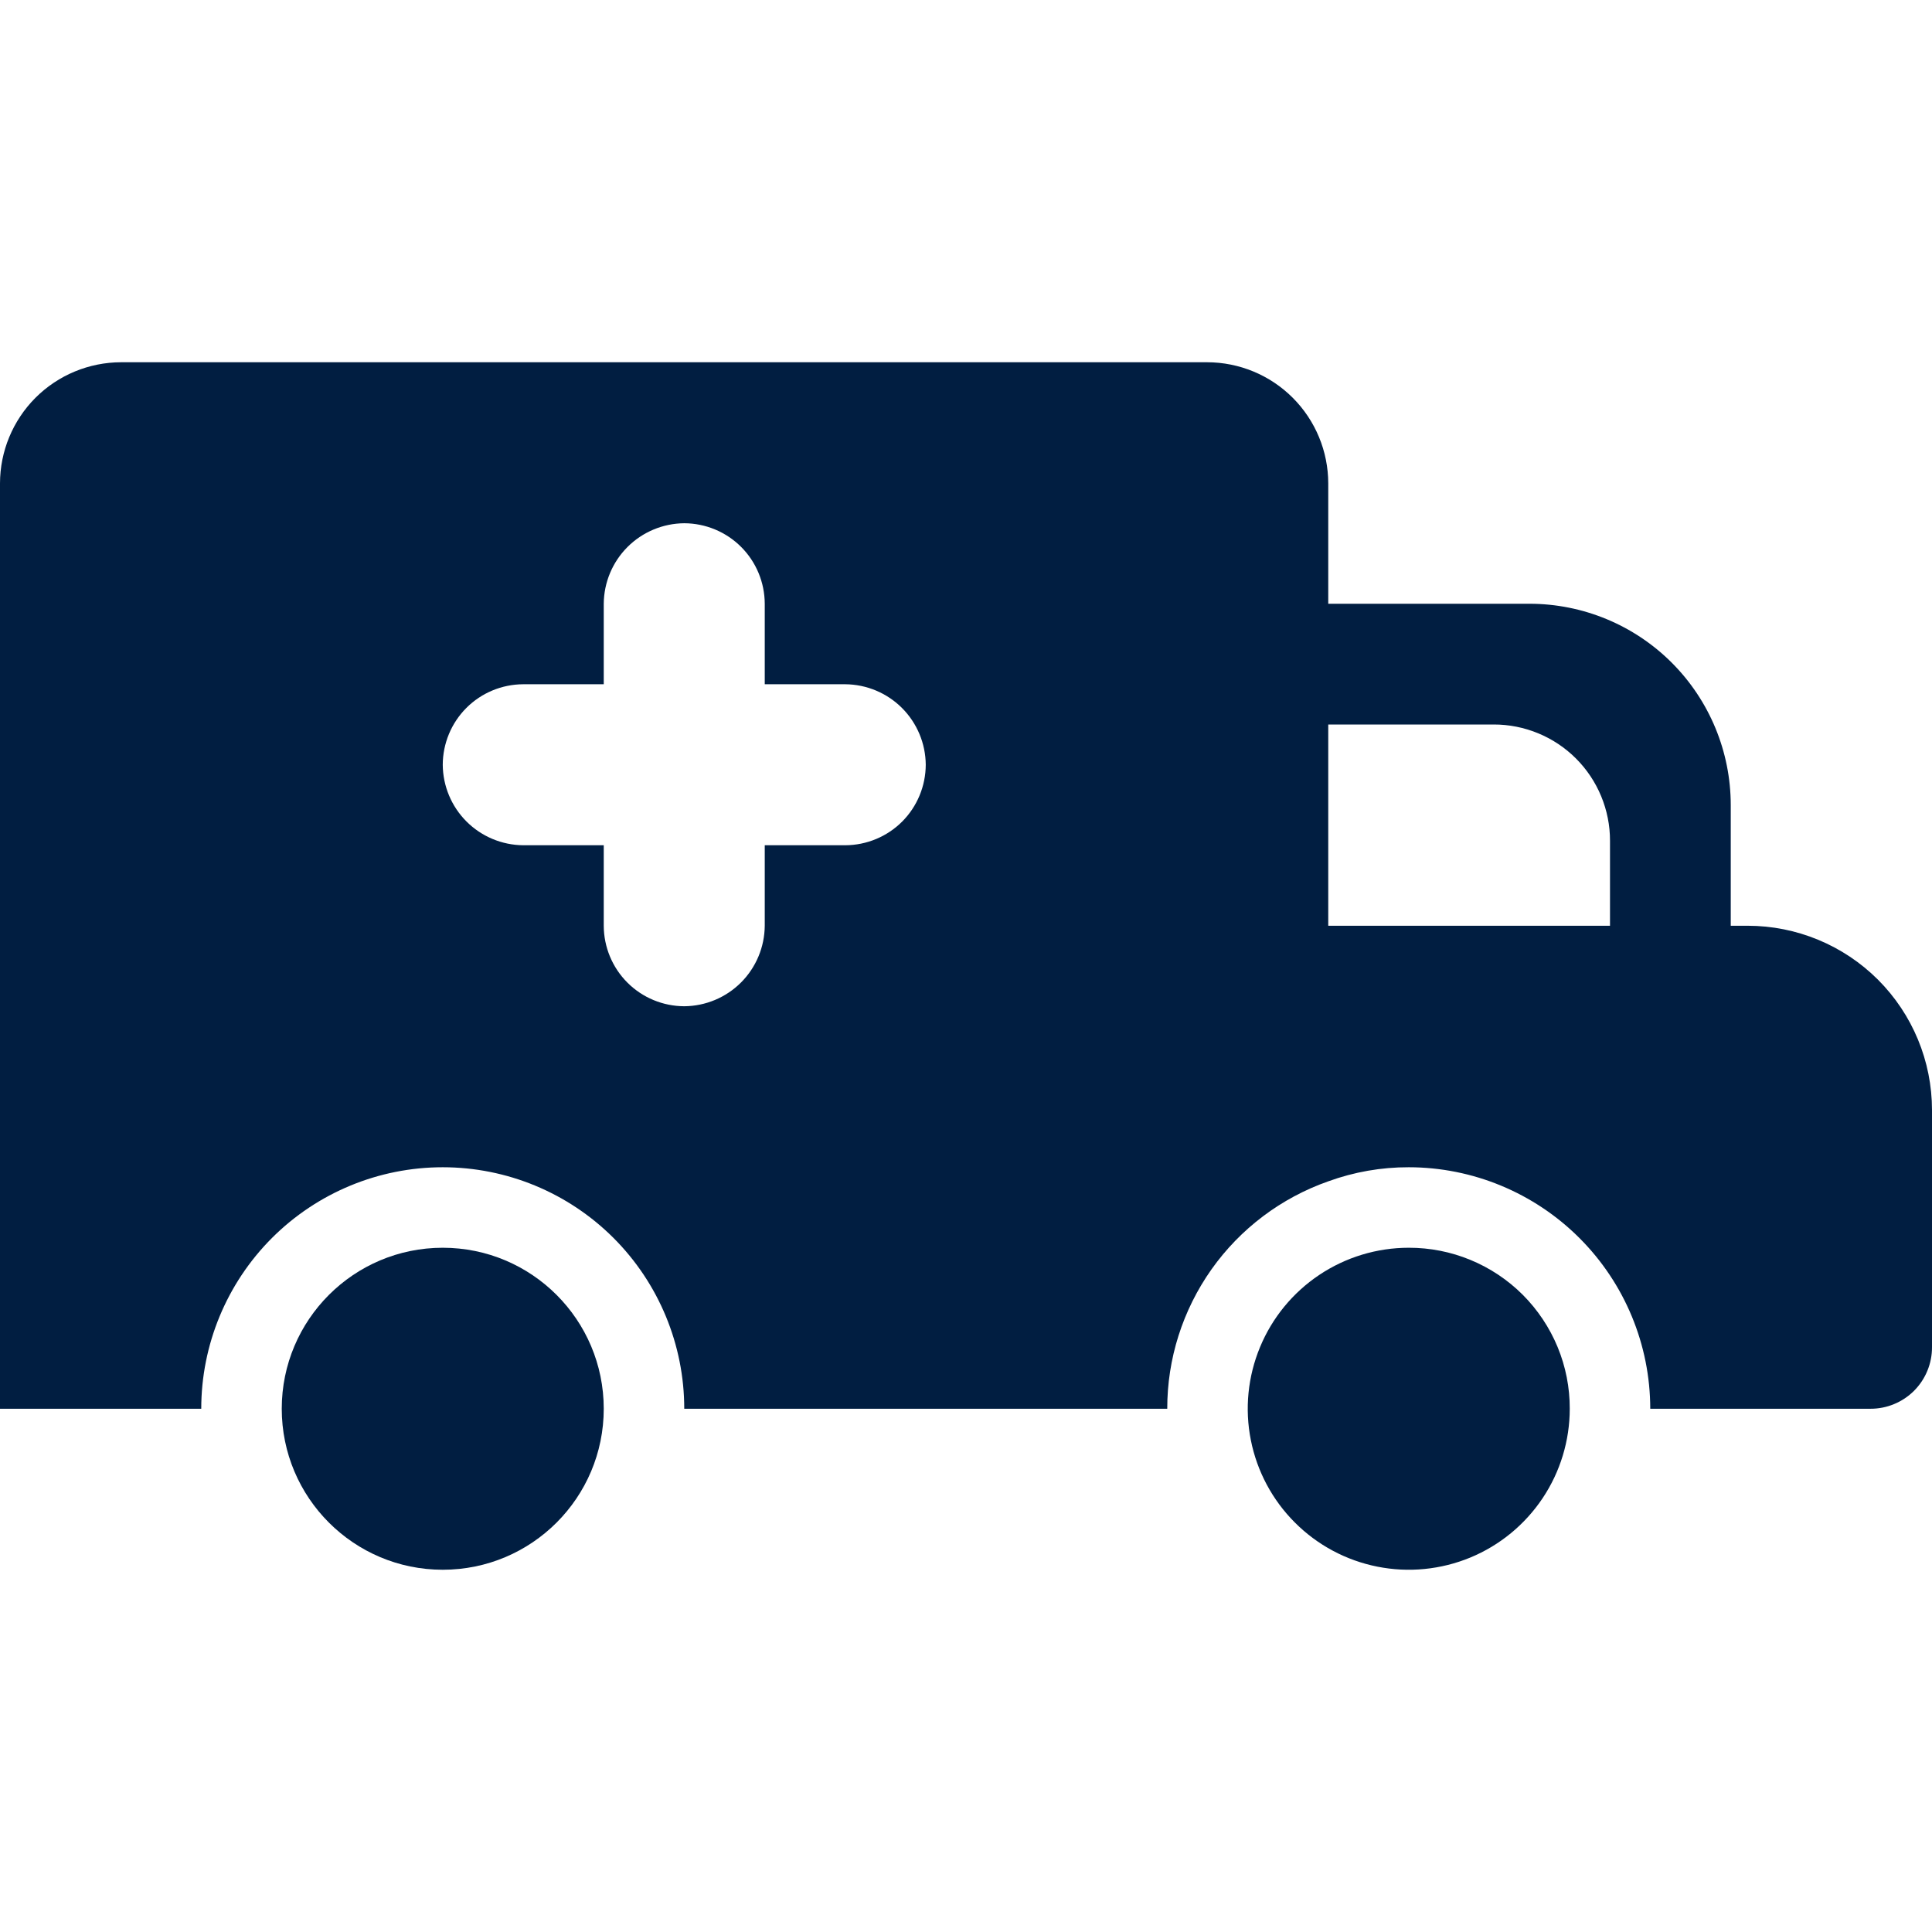 <svg width="48" height="48" viewBox="0 0 48 48" fill="none" xmlns="http://www.w3.org/2000/svg">
<g clip-path="url(#clip0_74_830)">
<path fill-rule="evenodd" clip-rule="evenodd" d="M43.42 23H43V20C42.999 18.674 42.472 17.403 41.535 16.465C40.597 15.527 39.326 15.001 38 15H33V12.01C32.999 11.212 32.682 10.447 32.117 9.882C31.553 9.318 30.788 9.001 29.99 9H3.01C2.212 9.001 1.447 9.318 0.882 9.882C0.318 10.447 0.001 11.212 0 12.01L0 35H5C5 33.409 5.632 31.883 6.757 30.757C7.883 29.632 9.409 29 11 29C12.591 29 14.117 29.632 15.243 30.757C16.368 31.883 17 33.409 17 35H29C28.998 33.76 29.383 32.55 30.099 31.537C30.816 30.525 31.83 29.761 33 29.35C33.641 29.117 34.318 28.998 35 29C36.591 29.001 38.116 29.634 39.241 30.759C40.366 31.884 40.999 33.409 41 35H46.47C46.671 35.001 46.87 34.962 47.056 34.885C47.242 34.809 47.411 34.696 47.554 34.554C47.696 34.411 47.809 34.242 47.885 34.056C47.962 33.87 48.001 33.671 48 33.47V27.58C48 26.365 47.517 25.2 46.659 24.341C45.8 23.483 44.635 23 43.42 23V23ZM37.11 18C37.49 17.999 37.866 18.074 38.217 18.219C38.568 18.364 38.886 18.576 39.155 18.845C39.423 19.113 39.636 19.432 39.781 19.783C39.926 20.134 40.001 20.51 40 20.89V23H33V18H37.11ZM21 21H19V23C18.996 23.529 18.784 24.036 18.41 24.41C18.036 24.784 17.529 24.996 17 25C16.47 24.998 15.962 24.787 15.588 24.413C15.213 24.038 15.002 23.53 15 23V21H13C12.471 20.996 11.964 20.784 11.59 20.41C11.216 20.036 11.004 19.529 11 19C11.002 18.47 11.213 17.962 11.588 17.587C11.962 17.213 12.47 17.002 13 17H15V15C15.004 14.471 15.216 13.964 15.59 13.59C15.964 13.216 16.471 13.004 17 13C17.53 13.002 18.038 13.213 18.413 13.588C18.787 13.962 18.998 14.47 19 15V17H21C21.529 17.004 22.036 17.216 22.41 17.59C22.784 17.964 22.996 18.471 23 19C22.998 19.53 22.787 20.038 22.413 20.413C22.038 20.787 21.53 20.998 21 21Z" fill="#011E41"/>
<path d="M11 39C13.209 39 15 37.209 15 35C15 32.791 13.209 31 11 31C8.791 31 7 32.791 7 35C7 37.209 8.791 39 11 39Z" fill="#011E41"/>
<path fill-rule="evenodd" clip-rule="evenodd" d="M35 31C34.209 31 33.435 31.235 32.778 31.674C32.12 32.114 31.607 32.738 31.305 33.469C31.002 34.2 30.922 35.005 31.077 35.78C31.231 36.556 31.612 37.269 32.172 37.828C32.731 38.388 33.444 38.769 34.22 38.923C34.996 39.078 35.8 38.998 36.531 38.696C37.262 38.393 37.886 37.88 38.326 37.222C38.765 36.565 39 35.791 39 35C39.002 34.474 38.899 33.953 38.699 33.468C38.498 32.982 38.203 32.54 37.832 32.168C37.46 31.797 37.018 31.502 36.532 31.302C36.047 31.101 35.526 30.999 35 31V31Z" fill="#011E41"/>
</g>
<defs>
<clipPath id="clip0_74_830">
<rect width="48" height="48" fill="white"/>
</clipPath>
</defs>
</svg>
